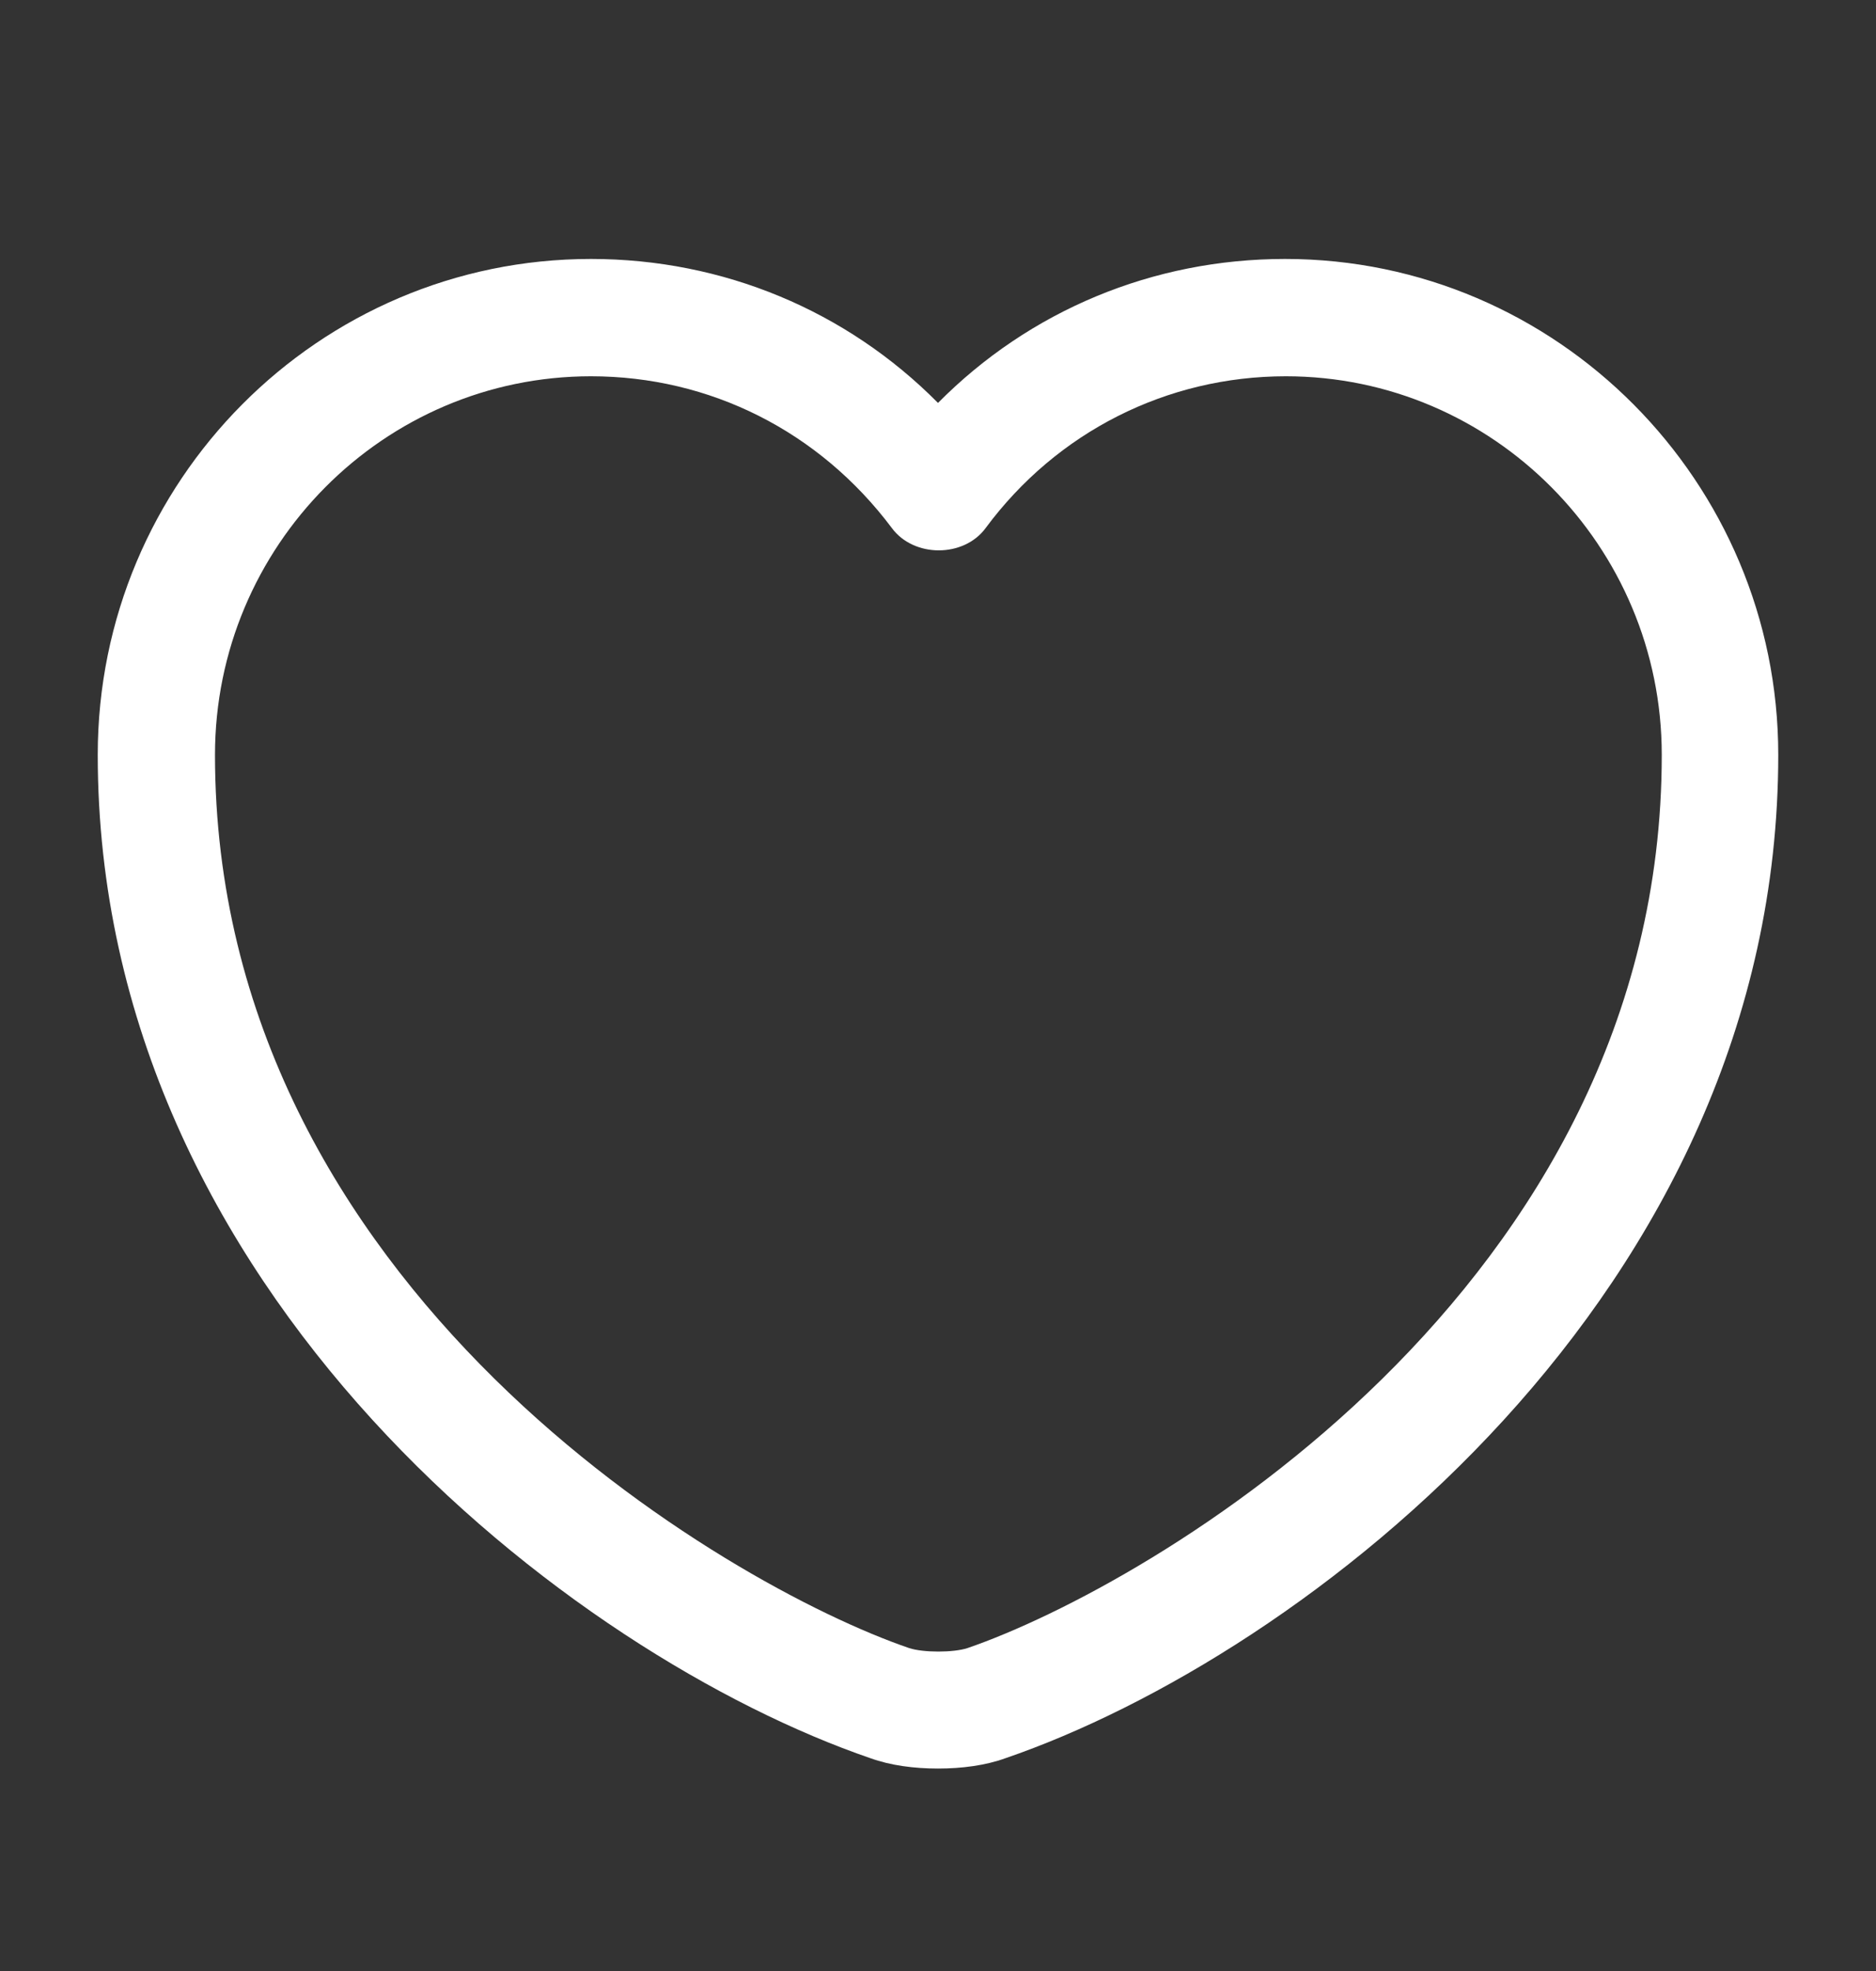 <svg width="20" height="21" viewBox="0 0 20 21" fill="none" xmlns="http://www.w3.org/2000/svg">
<rect x="0" y="0" width="20" height="21" fill="#333333" stroke="none"/>
<path d="M10 18.843C9.742 18.843 9.492 18.809 9.283 18.734C6.1 17.643 1.042 13.768 1.042 8.043C1.042 5.126 3.4 2.759 6.3 2.759C7.708 2.759 9.025 3.309 10 4.293C10.975 3.309 12.291 2.759 13.7 2.759C16.6 2.759 18.958 5.134 18.958 8.043C18.958 13.776 13.9 17.643 10.716 18.734C10.508 18.809 10.258 18.843 10 18.843ZM6.3 4.009C4.091 4.009 2.292 5.818 2.292 8.043C2.292 13.734 7.766 16.901 9.691 17.559C9.841 17.609 10.166 17.609 10.316 17.559C12.233 16.901 17.716 13.743 17.716 8.043C17.716 5.818 15.916 4.009 13.708 4.009C12.441 4.009 11.267 4.601 10.508 5.626C10.275 5.943 9.742 5.943 9.508 5.626C8.733 4.593 7.566 4.009 6.3 4.009Z" fill="white"/>
</svg>

